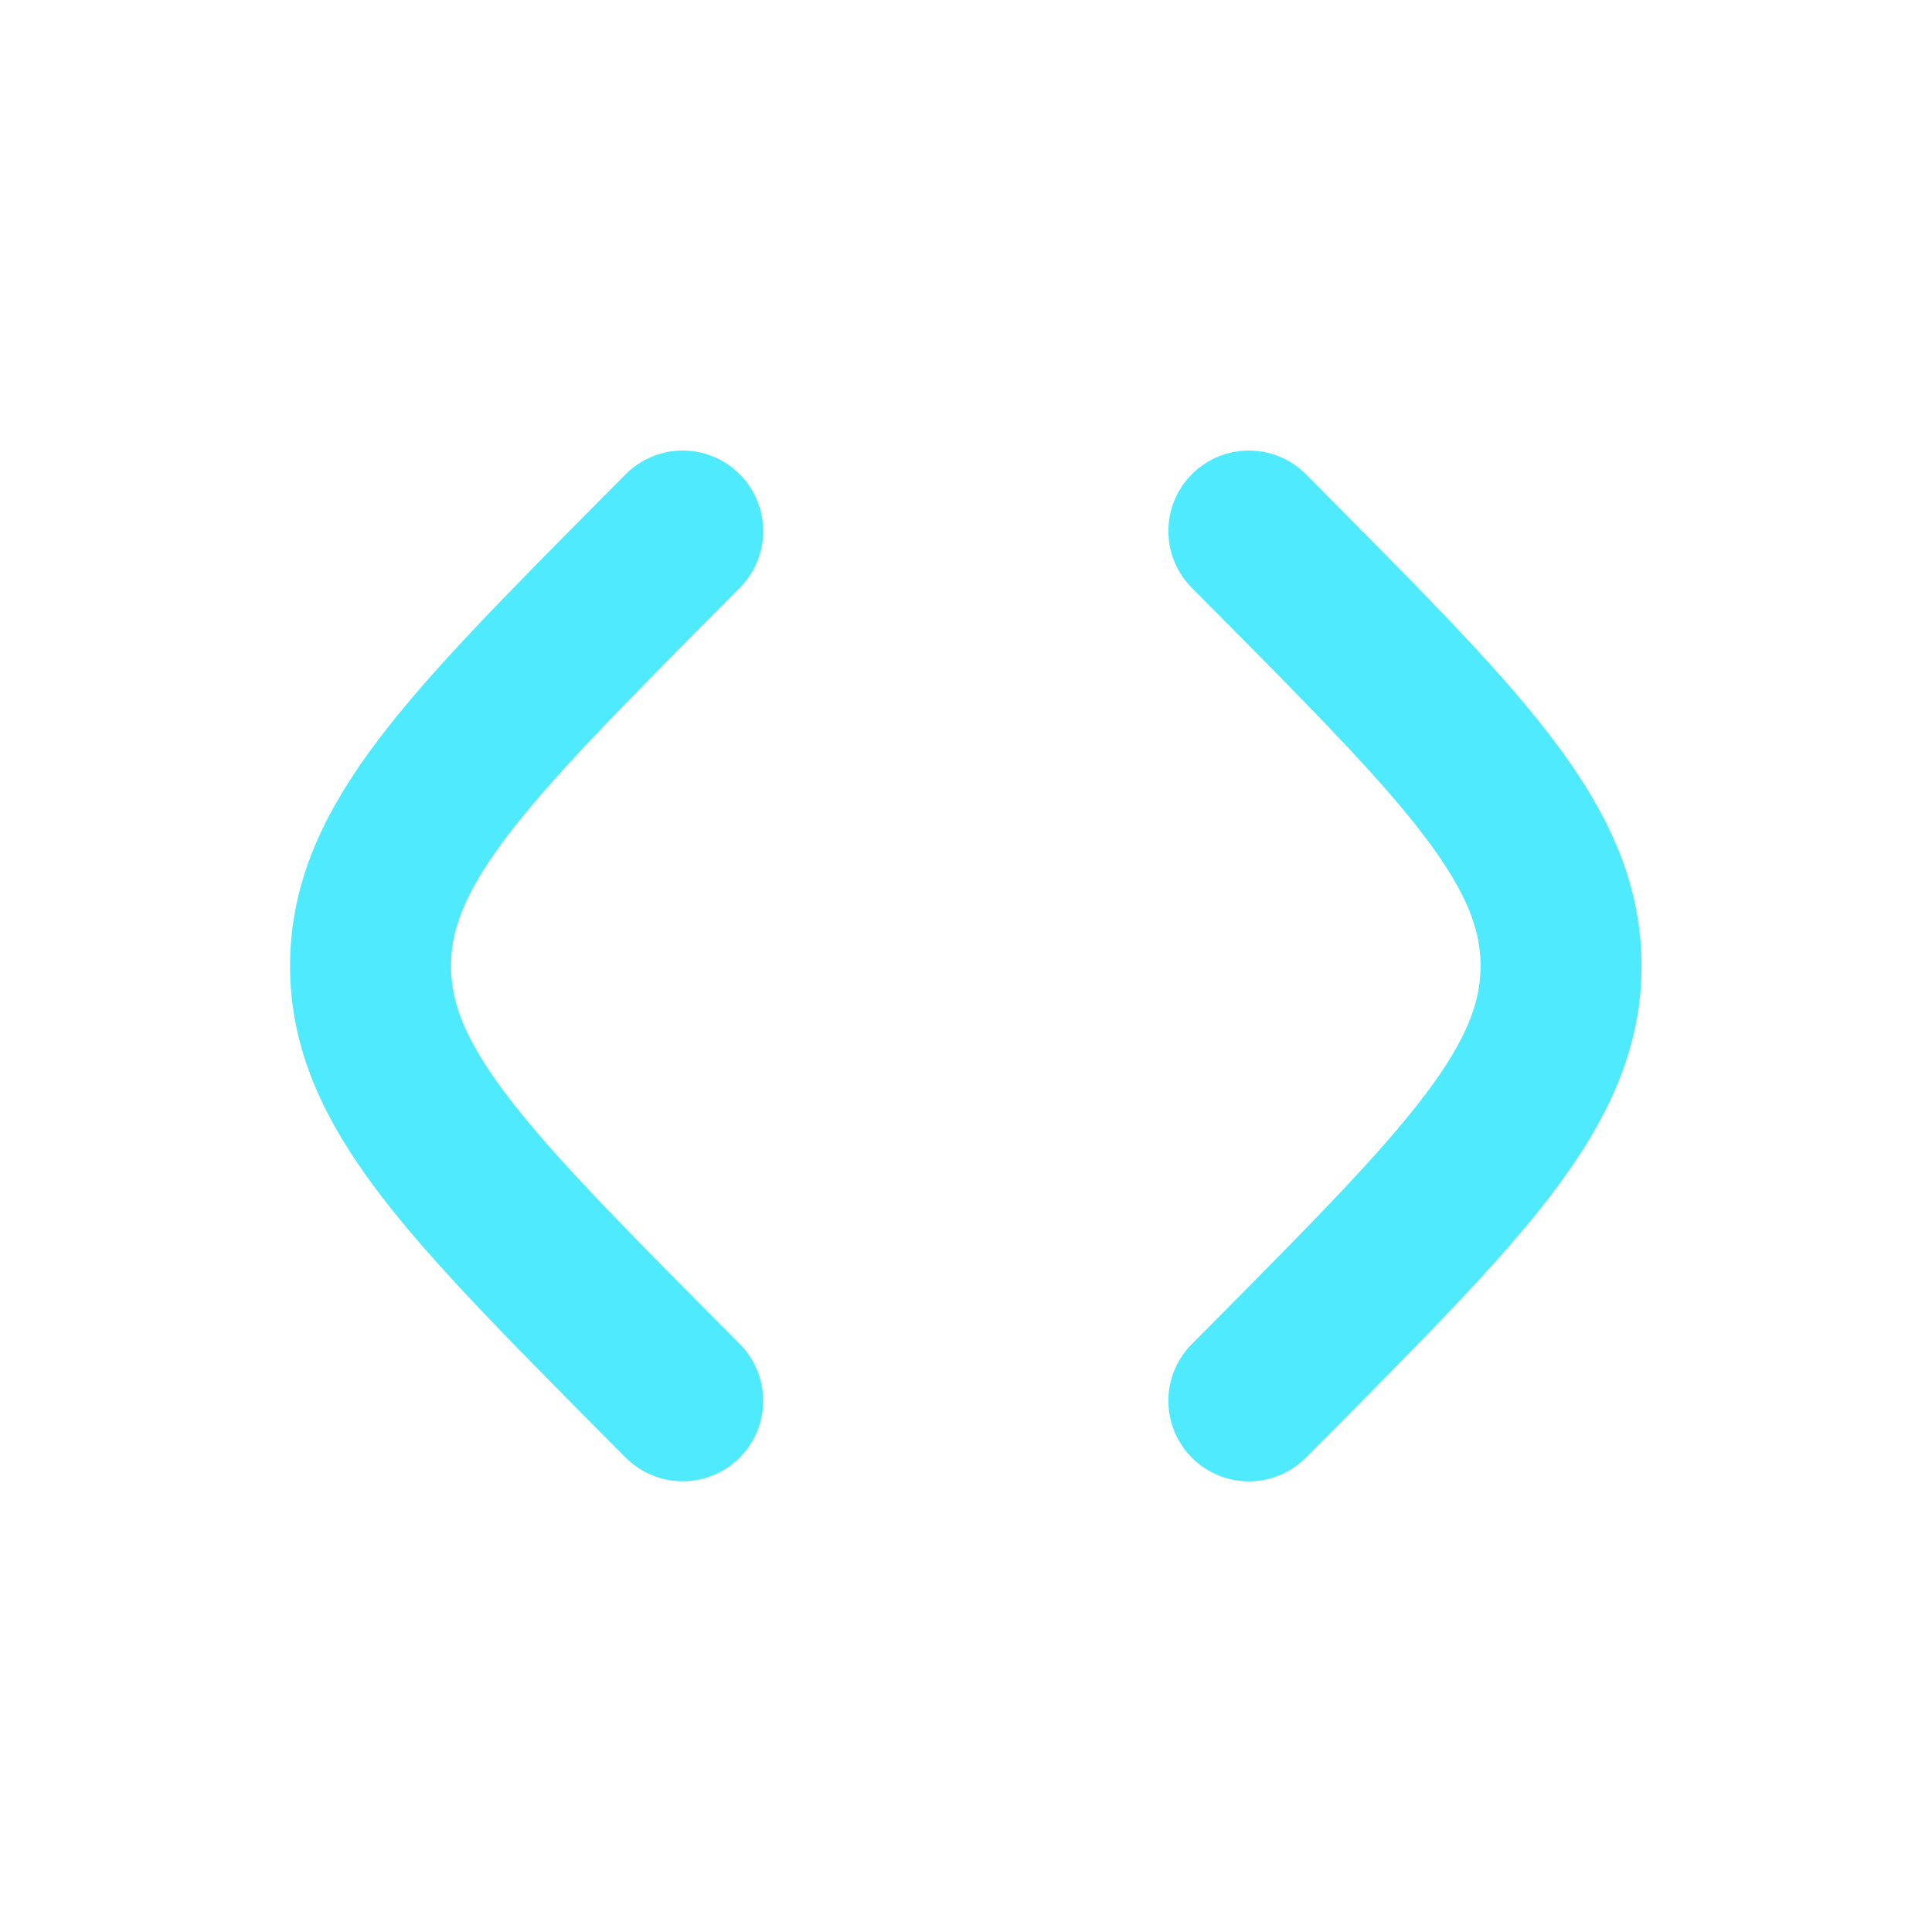<svg width="24" height="24" viewBox="0 0 24 24" fill="none" xmlns="http://www.w3.org/2000/svg">
<g opacity="0.8">
<path d="M15.514 6.597L15.821 6.906C18.201 9.307 19.392 10.508 19.392 11.999C19.392 13.491 18.201 14.692 15.821 17.093L15.514 17.402M8.481 6.597L8.174 6.906C5.794 9.307 4.603 10.508 4.603 11.999C4.603 13.491 5.794 14.692 8.174 17.093L8.481 17.401" stroke="#24E5FF" stroke-width="2" stroke-linecap="round"/>
</g>
</svg>

